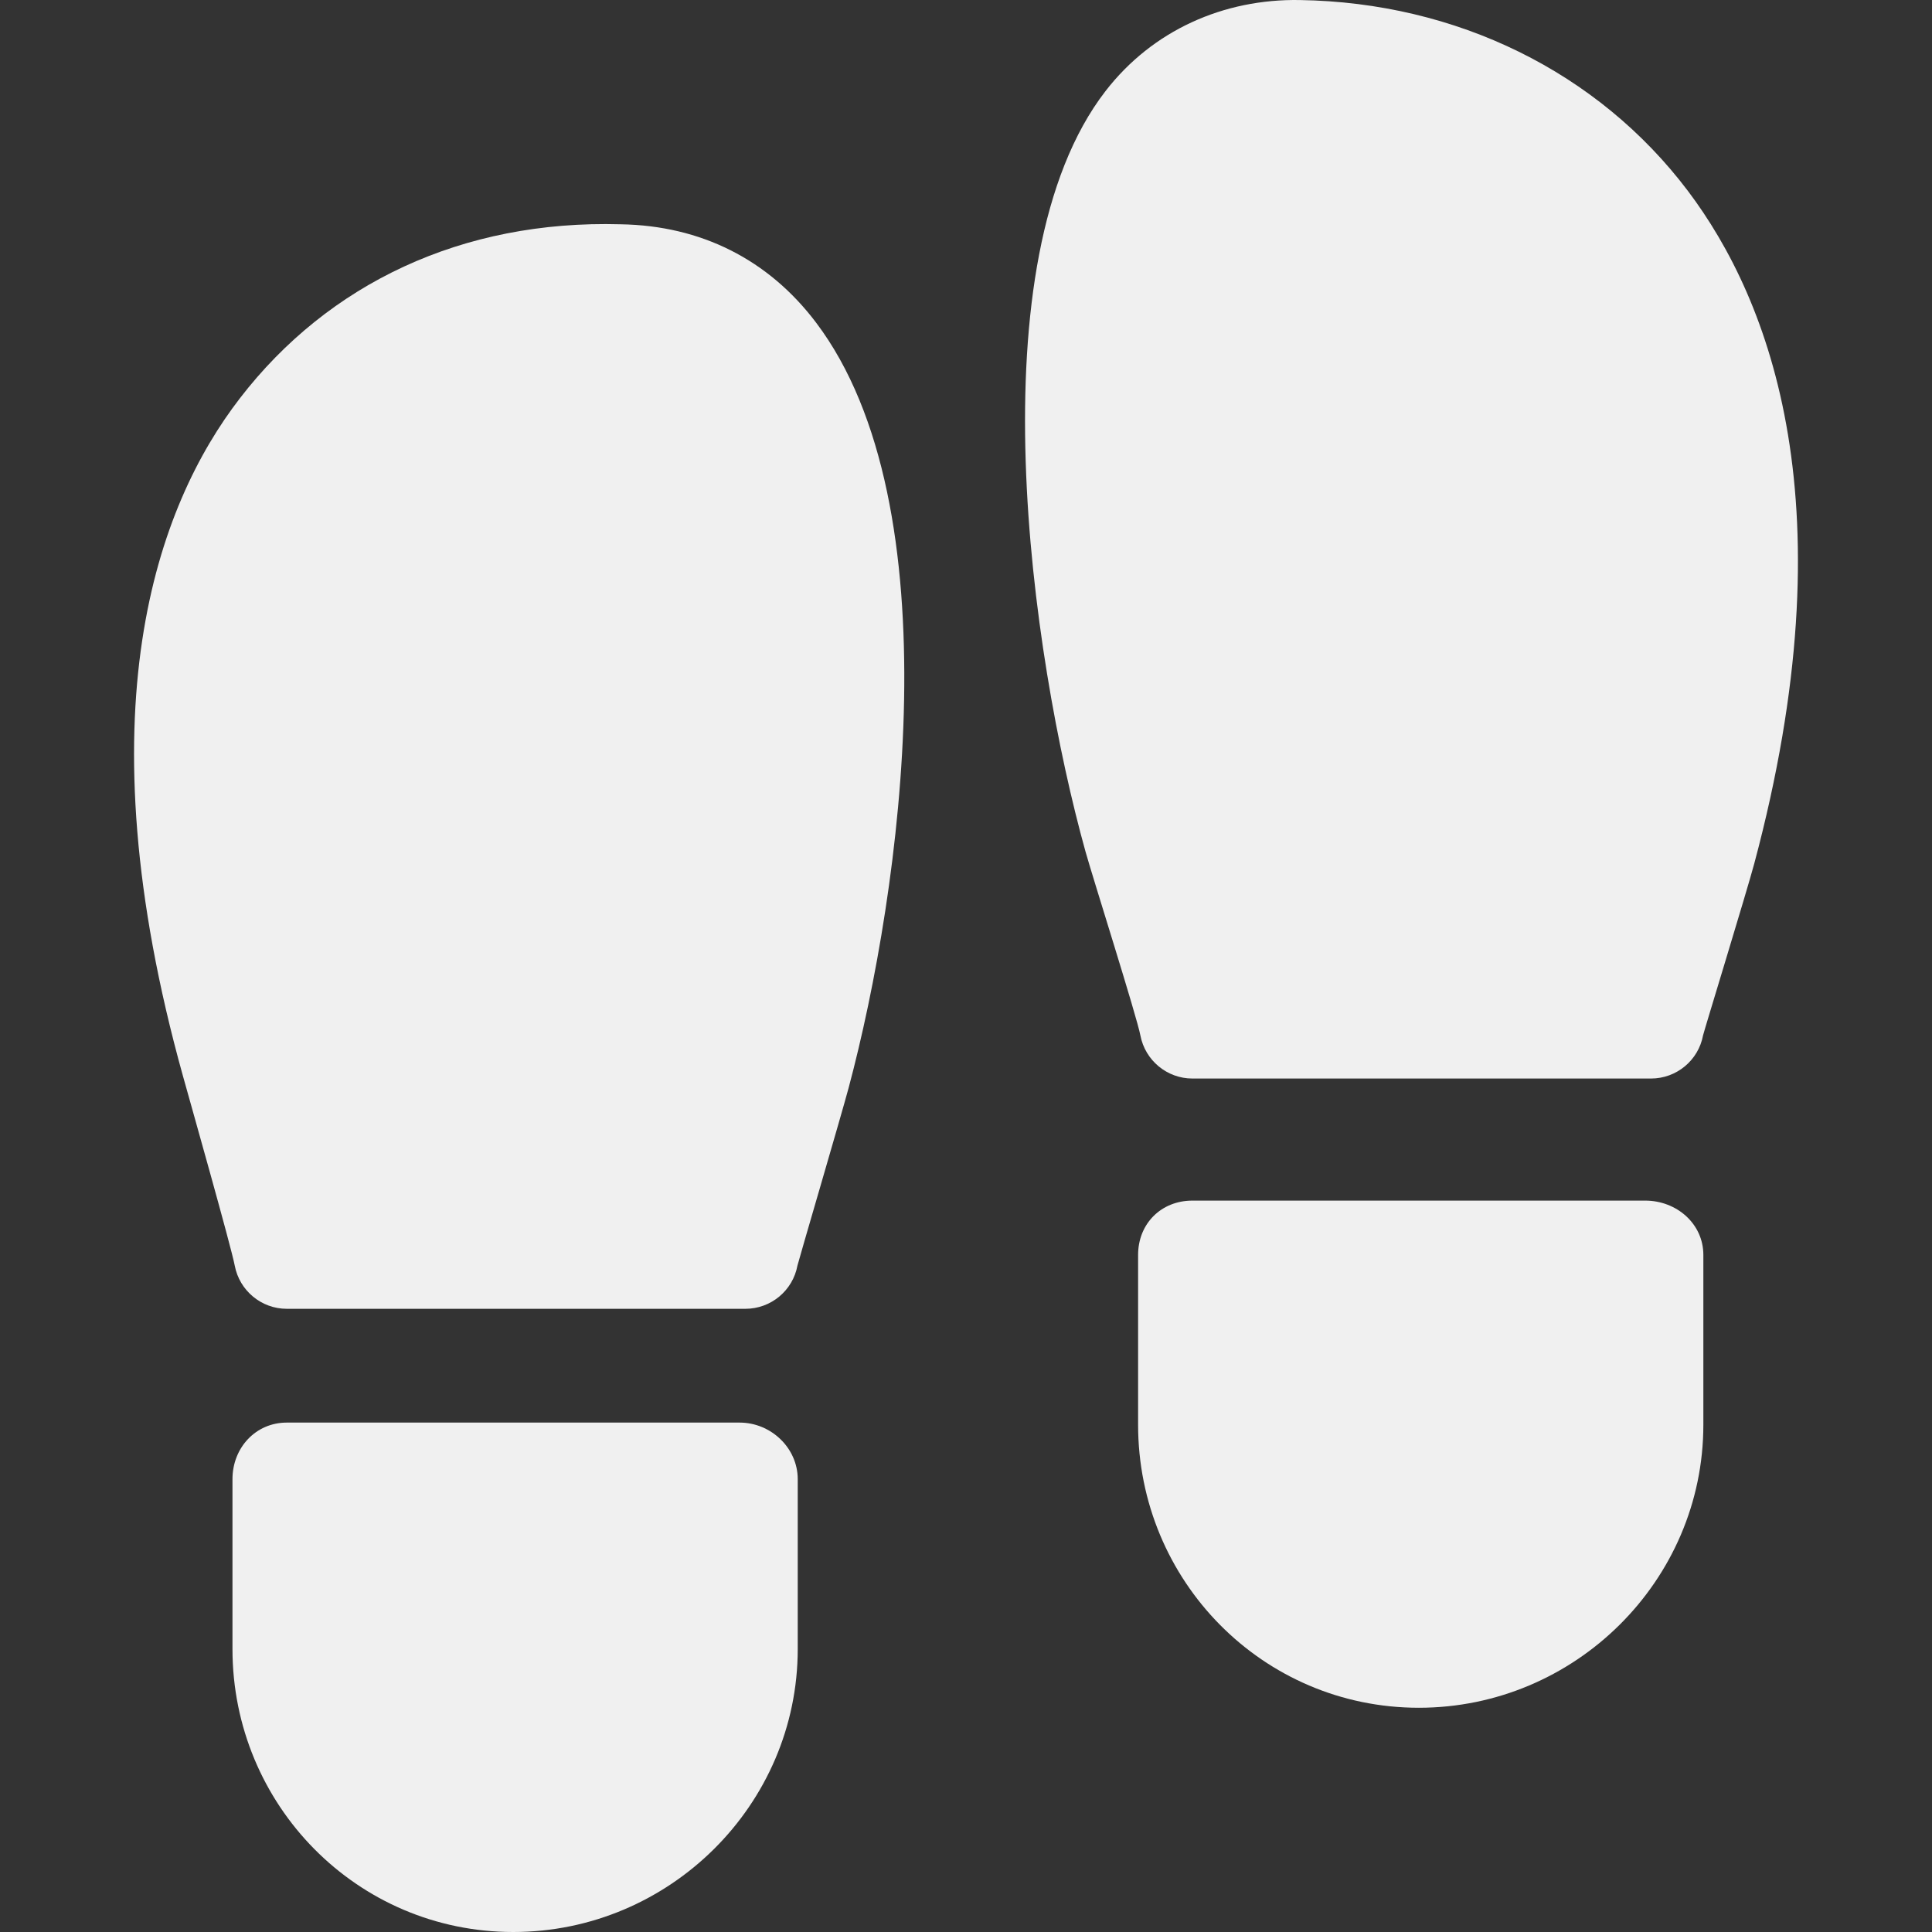 <?xml version="1.0" encoding="iso-8859-1"?>
<!-- Generator: Adobe Illustrator 19.0.0, SVG Export Plug-In . SVG Version: 6.00 Build 0)  -->
<svg version="1.1" id="Capa_1" xmlns="http://www.w3.org/2000/svg" xmlns:xlink="http://www.w3.org/1999/xlink" x="0px" y="0px"
	 viewBox="0 0 512.001 512.001" style="enable-background:new 0 0 512.001 512.001;" xml:space="preserve" width="64" height="64" fill="#f0f0f0">
<rect x="0" y="0" width="512.001" height="512.001" fill="#333333" stroke="none"/>
<g>
	<g>
		<path d="M216.282,85.511c-12.627-16.728-30.527-25.737-51.797-26.073c-42.012-1.187-77.461,15.703-100.869,46.054
			C41.497,134.13,21.584,188.549,48.479,285.14c1.809,6.502,12.807,45.331,13.731,50.268c1.26,6.636,7.061,11.44,13.799,11.44
			h121.523c6.768,0,12.568-4.819,13.799-11.455c0.167-0.863,11.572-39.655,13.564-47.104
			C238.928,235.804,252.932,134.026,216.282,85.511z"/>
	</g>
</g>
<g>
	<g>
		<path d="M196.008,377.001h-120c-8.291,0-14.4,6.709-14.4,15v45c0,41.353,33.033,75,74.4,75s75.4-33.647,75.4-75v-45
			C211.408,383.71,204.299,377.001,196.008,377.001z"/>
	</g>
</g>
<g>
	<g>
		<path d="M447.288,50.563c-23.789-31.479-61.26-49.907-102.803-50.552c-20.215-0.352-39.082,8.027-51.533,24.155
			c-34.812,45.098-19.786,149.404-5.273,201.548c1.809,6.502,13.607,43.731,14.531,48.668c1.26,6.636,7.061,11.44,13.799,11.44
			h121.523c6.768,0,12.568-4.819,13.799-11.455c0.167-0.863,11.572-38.055,13.564-45.504
			C490.208,134.308,469.29,79.714,447.288,50.563z"/>
	</g>
</g>
<g>
	<g>
		<path d="M436.008,318.175h-120c-8.291,0-14.4,6.109-14.4,14.4v45c0,41.353,33.033,75,74.4,75s75.4-33.647,75.4-75v-45
			C451.408,324.284,444.299,318.175,436.008,318.175z"/>
	</g>
</g>
<g>
</g>
<g>
</g>
<g>
</g>
<g>
</g>
<g>
</g>
<g>
</g>
<g>
</g>
<g>
</g>
<g>
</g>
<g>
</g>
<g>
</g>
<g>
</g>
<g>
</g>
<g>
</g>
<g>
</g>
</svg>

